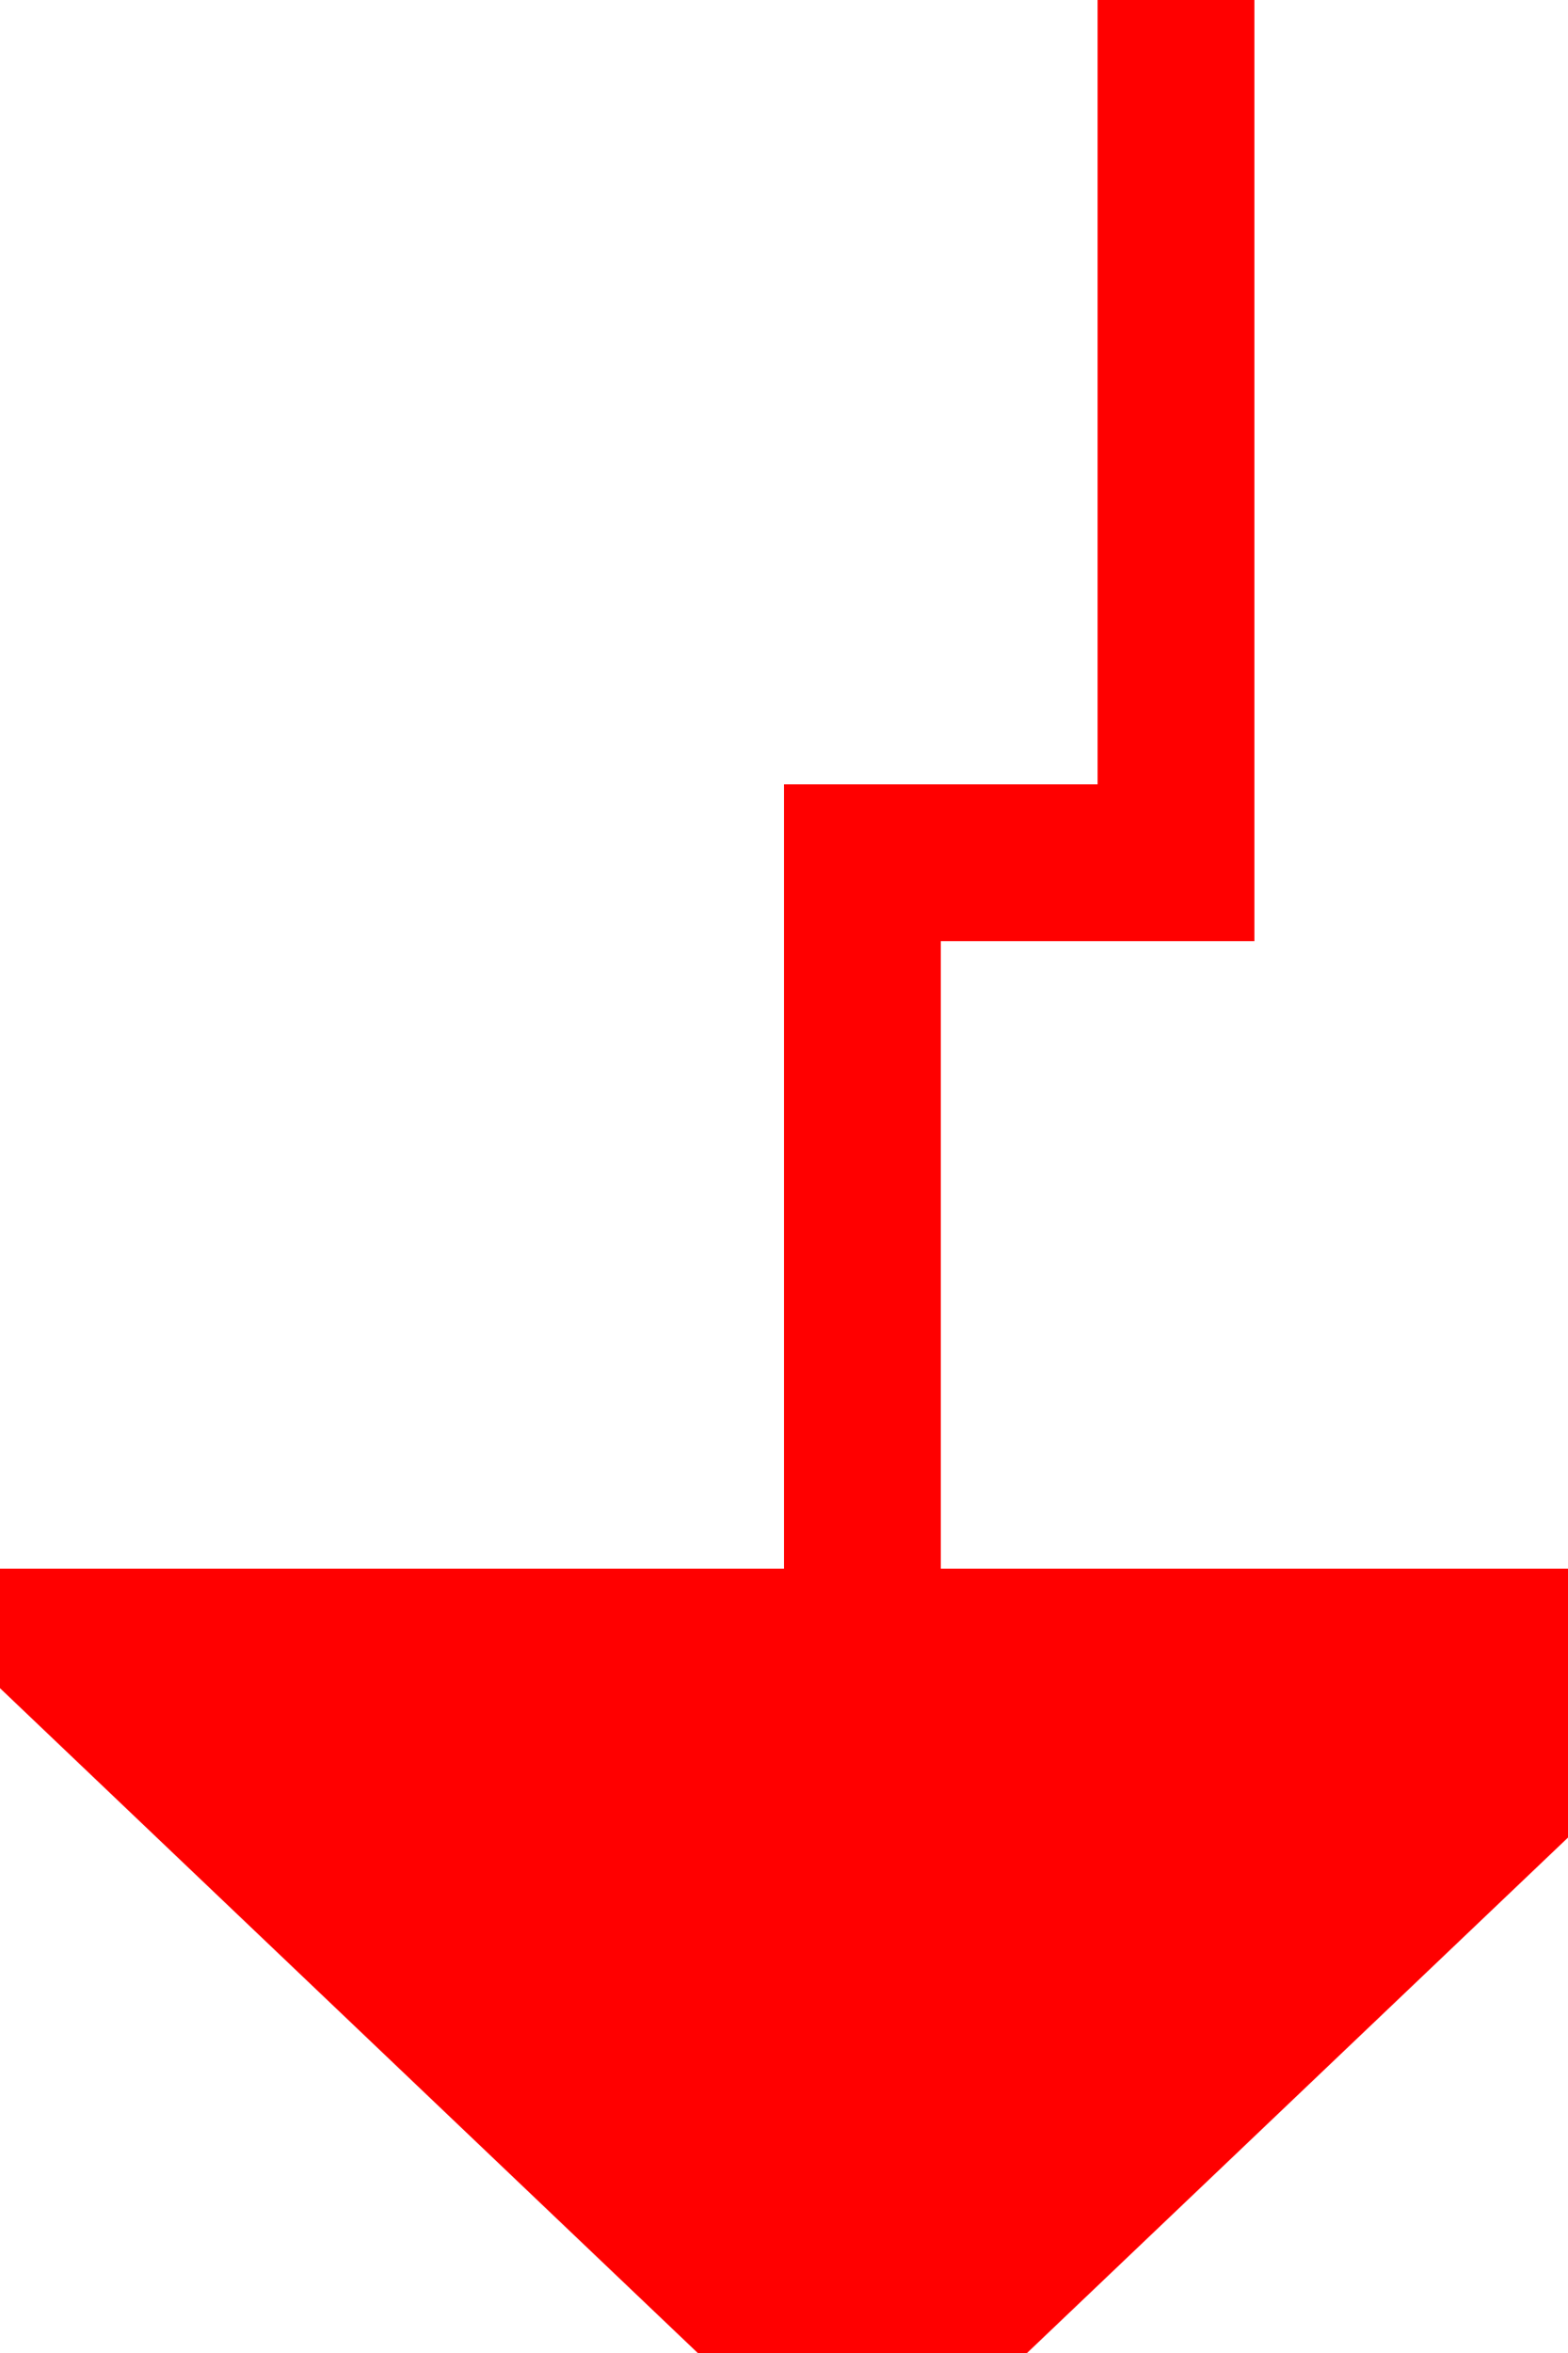 ﻿<?xml version="1.0" encoding="utf-8"?>
<svg version="1.1" xmlns:xlink="http://www.w3.org/1999/xlink" width="10px" height="15px" preserveAspectRatio="xMidYMin meet" viewBox="1453 2705  8 15" xmlns="http://www.w3.org/2000/svg">
  <path d="M 1459.5 2693  L 1459.5 2710.5  L 1457.5 2710.5  L 1457.5 2716  " stroke-width="1" stroke="#ff0000" fill="none" />
  <path d="M 1451.2 2715  L 1457.5 2721  L 1463.8 2715  L 1451.2 2715  Z " fill-rule="nonzero" fill="#ff0000" stroke="none" />
</svg>